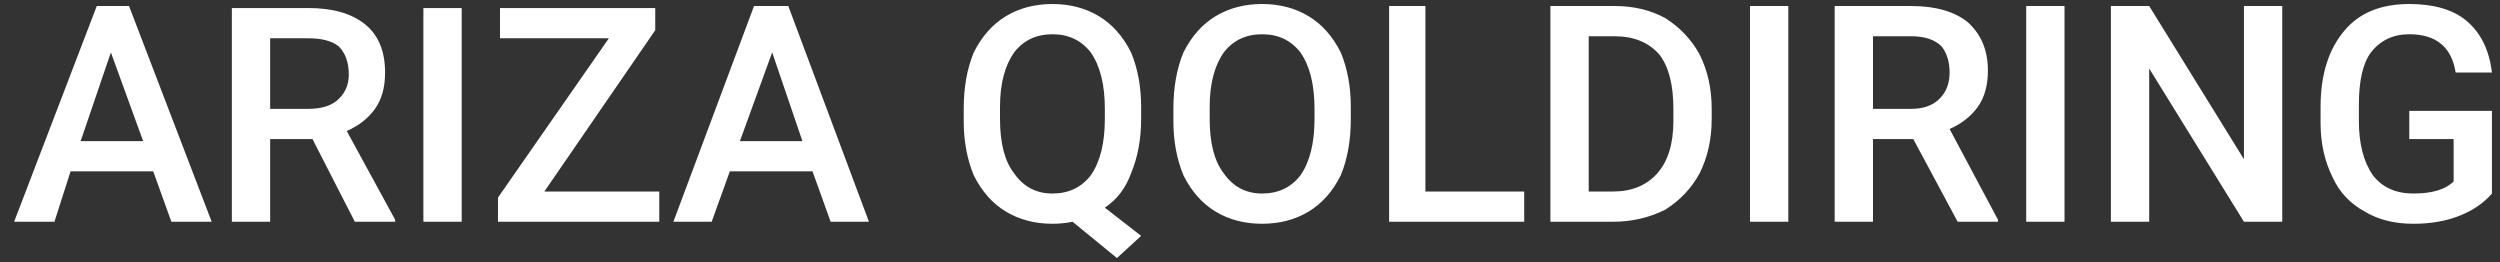 <svg width="124" height="13" viewBox="0 0 124 13" fill="none" xmlns="http://www.w3.org/2000/svg">
<rect x="0" y="0" width="124" height="13" fill="#333333" stroke="none"/>
<path d="M8.5 10.999L7.6 8.499H3.5L2.7 10.999H0.7L4.8 0.299H6.4L10.5 10.999H8.5ZM5.5 2.599L4 6.999H7.1L5.5 2.599ZM17.6 10.999L15.5 6.899H13.4V10.999H11.5V0.399H15.3C16.5 0.399 17.434 0.666 18.1 1.199C18.767 1.733 19.1 2.533 19.1 3.599C19.1 4.333 18.934 4.933 18.6 5.399C18.267 5.866 17.8 6.233 17.2 6.499L19.6 10.899V10.999H17.6ZM13.4 1.899V5.399H15.3C15.9 5.399 16.367 5.266 16.7 4.999C17.1 4.666 17.3 4.233 17.3 3.699C17.3 3.099 17.134 2.633 16.8 2.299C16.467 2.033 15.967 1.899 15.3 1.899H13.4ZM22.9 0.399V10.999H21V0.399H22.9ZM32.5 1.499L27 9.499H32.7V10.999H24.7V9.799L30.2 1.899H24.8V0.399H32.5V1.499ZM41.2 10.999L40.3 8.499H36.2L35.3 10.999H33.4L37.4 0.299H39.1L43.1 10.999H41.2ZM38.3 2.599L36.7 6.999H39.8L38.3 2.599ZM56.6 5.299V5.899C56.6 6.899 56.434 7.799 56.1 8.599C55.834 9.333 55.4 9.899 54.8 10.299L56.6 11.699L55.4 12.799L53.2 10.999C52.867 11.066 52.533 11.099 52.2 11.099C51.334 11.099 50.567 10.899 49.9 10.499C49.234 10.099 48.7 9.499 48.3 8.699C47.967 7.899 47.8 6.999 47.8 5.999V5.399C47.8 4.333 47.967 3.399 48.3 2.599C48.7 1.799 49.234 1.199 49.9 0.799C50.567 0.399 51.334 0.199 52.2 0.199C53.067 0.199 53.834 0.399 54.5 0.799C55.167 1.199 55.7 1.799 56.1 2.599C56.434 3.399 56.6 4.299 56.6 5.299ZM54.8 5.899V5.399C54.8 4.199 54.567 3.266 54.1 2.599C53.634 1.999 53 1.699 52.2 1.699C51.4 1.699 50.767 1.999 50.3 2.599C49.834 3.266 49.6 4.166 49.6 5.299V5.899C49.6 7.099 49.834 7.999 50.3 8.599C50.767 9.266 51.4 9.599 52.2 9.599C53 9.599 53.634 9.299 54.1 8.699C54.567 8.033 54.8 7.099 54.8 5.899ZM67 5.299V5.899C67 6.966 66.834 7.899 66.5 8.699C66.1 9.499 65.567 10.099 64.9 10.499C64.234 10.899 63.467 11.099 62.6 11.099C61.734 11.099 60.967 10.899 60.3 10.499C59.634 10.099 59.1 9.499 58.7 8.699C58.367 7.899 58.2 6.999 58.2 5.999V5.399C58.2 4.333 58.367 3.399 58.7 2.599C59.1 1.799 59.634 1.199 60.3 0.799C60.967 0.399 61.734 0.199 62.6 0.199C63.467 0.199 64.234 0.399 64.9 0.799C65.567 1.199 66.1 1.799 66.5 2.599C66.834 3.399 67 4.299 67 5.299ZM65.2 5.899V5.399C65.2 4.199 64.967 3.266 64.5 2.599C64.034 1.999 63.4 1.699 62.6 1.699C61.8 1.699 61.167 1.999 60.7 2.599C60.233 3.266 60 4.166 60 5.299V5.899C60 7.099 60.233 7.999 60.7 8.599C61.167 9.266 61.8 9.599 62.6 9.599C63.4 9.599 64.034 9.299 64.5 8.699C64.967 8.033 65.2 7.099 65.2 5.899ZM70.7 0.299V9.499H75.6V10.999H68.9V0.299H70.7ZM80 10.999H76.9V0.299H80.1C81.034 0.299 81.867 0.499 82.6 0.899C83.334 1.366 83.9 1.966 84.3 2.699C84.7 3.499 84.9 4.399 84.9 5.399V5.899C84.9 6.899 84.7 7.799 84.3 8.599C83.9 9.333 83.334 9.933 82.6 10.399C81.8 10.799 80.934 10.999 80 10.999ZM80.1 1.799H78.8V9.499H80C80.934 9.499 81.667 9.199 82.2 8.599C82.734 7.999 83 7.133 83 5.999V5.399C83 4.199 82.767 3.299 82.3 2.699C81.767 2.099 81.034 1.799 80.1 1.799ZM88.7 0.299V10.999H86.8V0.299H88.7ZM97.1 10.999L94.9 6.899H92.9V10.999H91V0.299H94.8C96 0.299 96.934 0.566 97.6 1.099C98.267 1.699 98.6 2.499 98.6 3.499C98.6 4.233 98.434 4.833 98.1 5.299C97.767 5.766 97.3 6.133 96.7 6.399L99.1 10.899V10.999H97.1ZM92.9 1.799V5.399H94.8C95.4 5.399 95.867 5.233 96.2 4.899C96.534 4.566 96.7 4.133 96.7 3.599C96.7 3.066 96.567 2.633 96.3 2.299C95.967 1.966 95.467 1.799 94.8 1.799H92.9ZM102.4 0.299V10.999H100.5V0.299H102.4ZM113.2 0.299V10.999H111.3L106.6 3.399V10.999H104.7V0.299H106.6L111.3 7.899V0.299H113.2ZM123.6 5.499V9.599C123.2 10.066 122.667 10.433 122 10.699C121.334 10.966 120.567 11.099 119.7 11.099C118.767 11.099 117.967 10.899 117.3 10.499C116.567 10.099 116.034 9.533 115.7 8.799C115.3 7.999 115.1 7.099 115.1 6.099V5.299C115.1 3.699 115.5 2.433 116.3 1.499C117.034 0.633 118.1 0.199 119.5 0.199C120.7 0.199 121.634 0.466 122.3 0.999C123.034 1.599 123.467 2.466 123.6 3.599H121.8C121.6 2.333 120.834 1.699 119.5 1.699C118.7 1.699 118.067 1.999 117.6 2.599C117.2 3.133 117 3.999 117 5.199V5.999C117 7.133 117.234 8.033 117.7 8.699C118.167 9.299 118.834 9.599 119.7 9.599C120.634 9.599 121.3 9.399 121.7 8.999V6.899H119.5V5.499H123.6Z" fill="white"/>
</svg>
